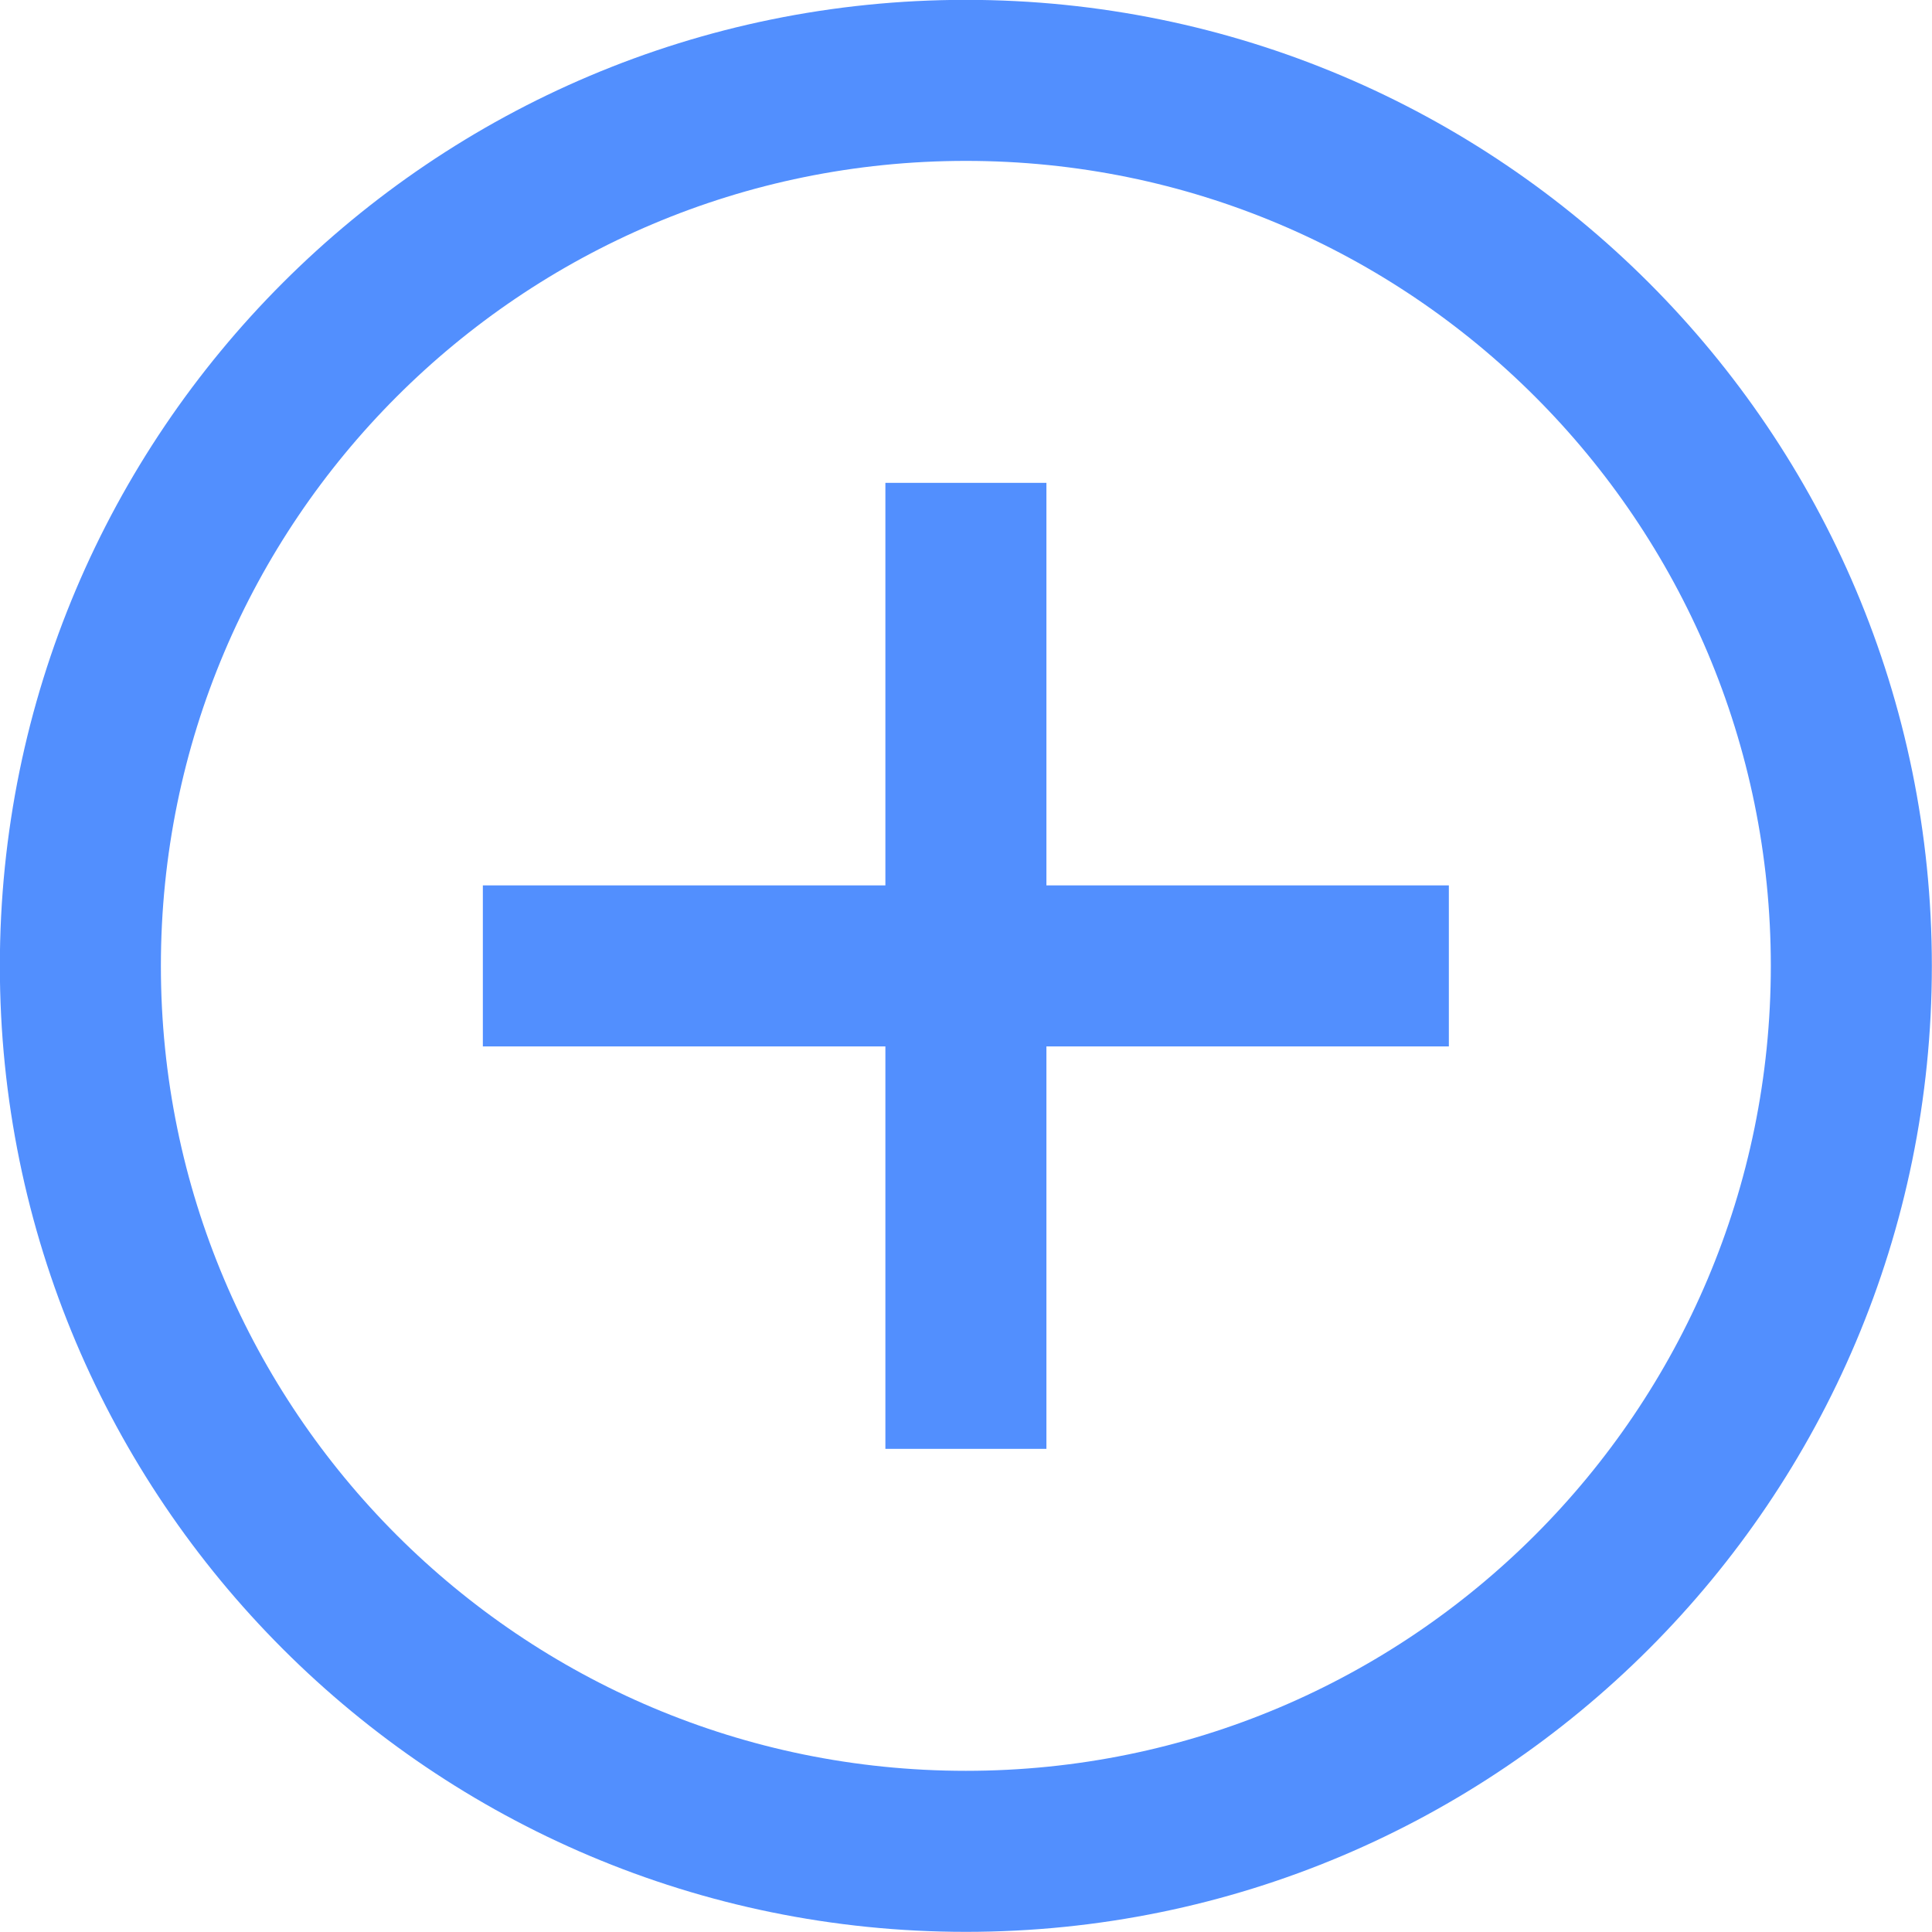 <svg width="20" height="20" viewBox="0 0 20 20" fill="none" xmlns="http://www.w3.org/2000/svg">
<path d="M9.999 5.832V14.165M14.165 9.999H5.832" stroke="#528FFE" stroke-width="1.667" stroke-miterlimit="10" stroke-linecap="square"/>
<path d="M9.999 19.165C15.061 19.165 19.165 15.061 19.165 9.999C19.165 4.936 15.061 0.832 9.999 0.832C4.936 0.832 0.832 4.936 0.832 9.999C0.832 15.061 4.936 19.165 9.999 19.165Z" stroke="#528FFE" stroke-width="1.667" stroke-miterlimit="10" stroke-linecap="square"/>
</svg>
